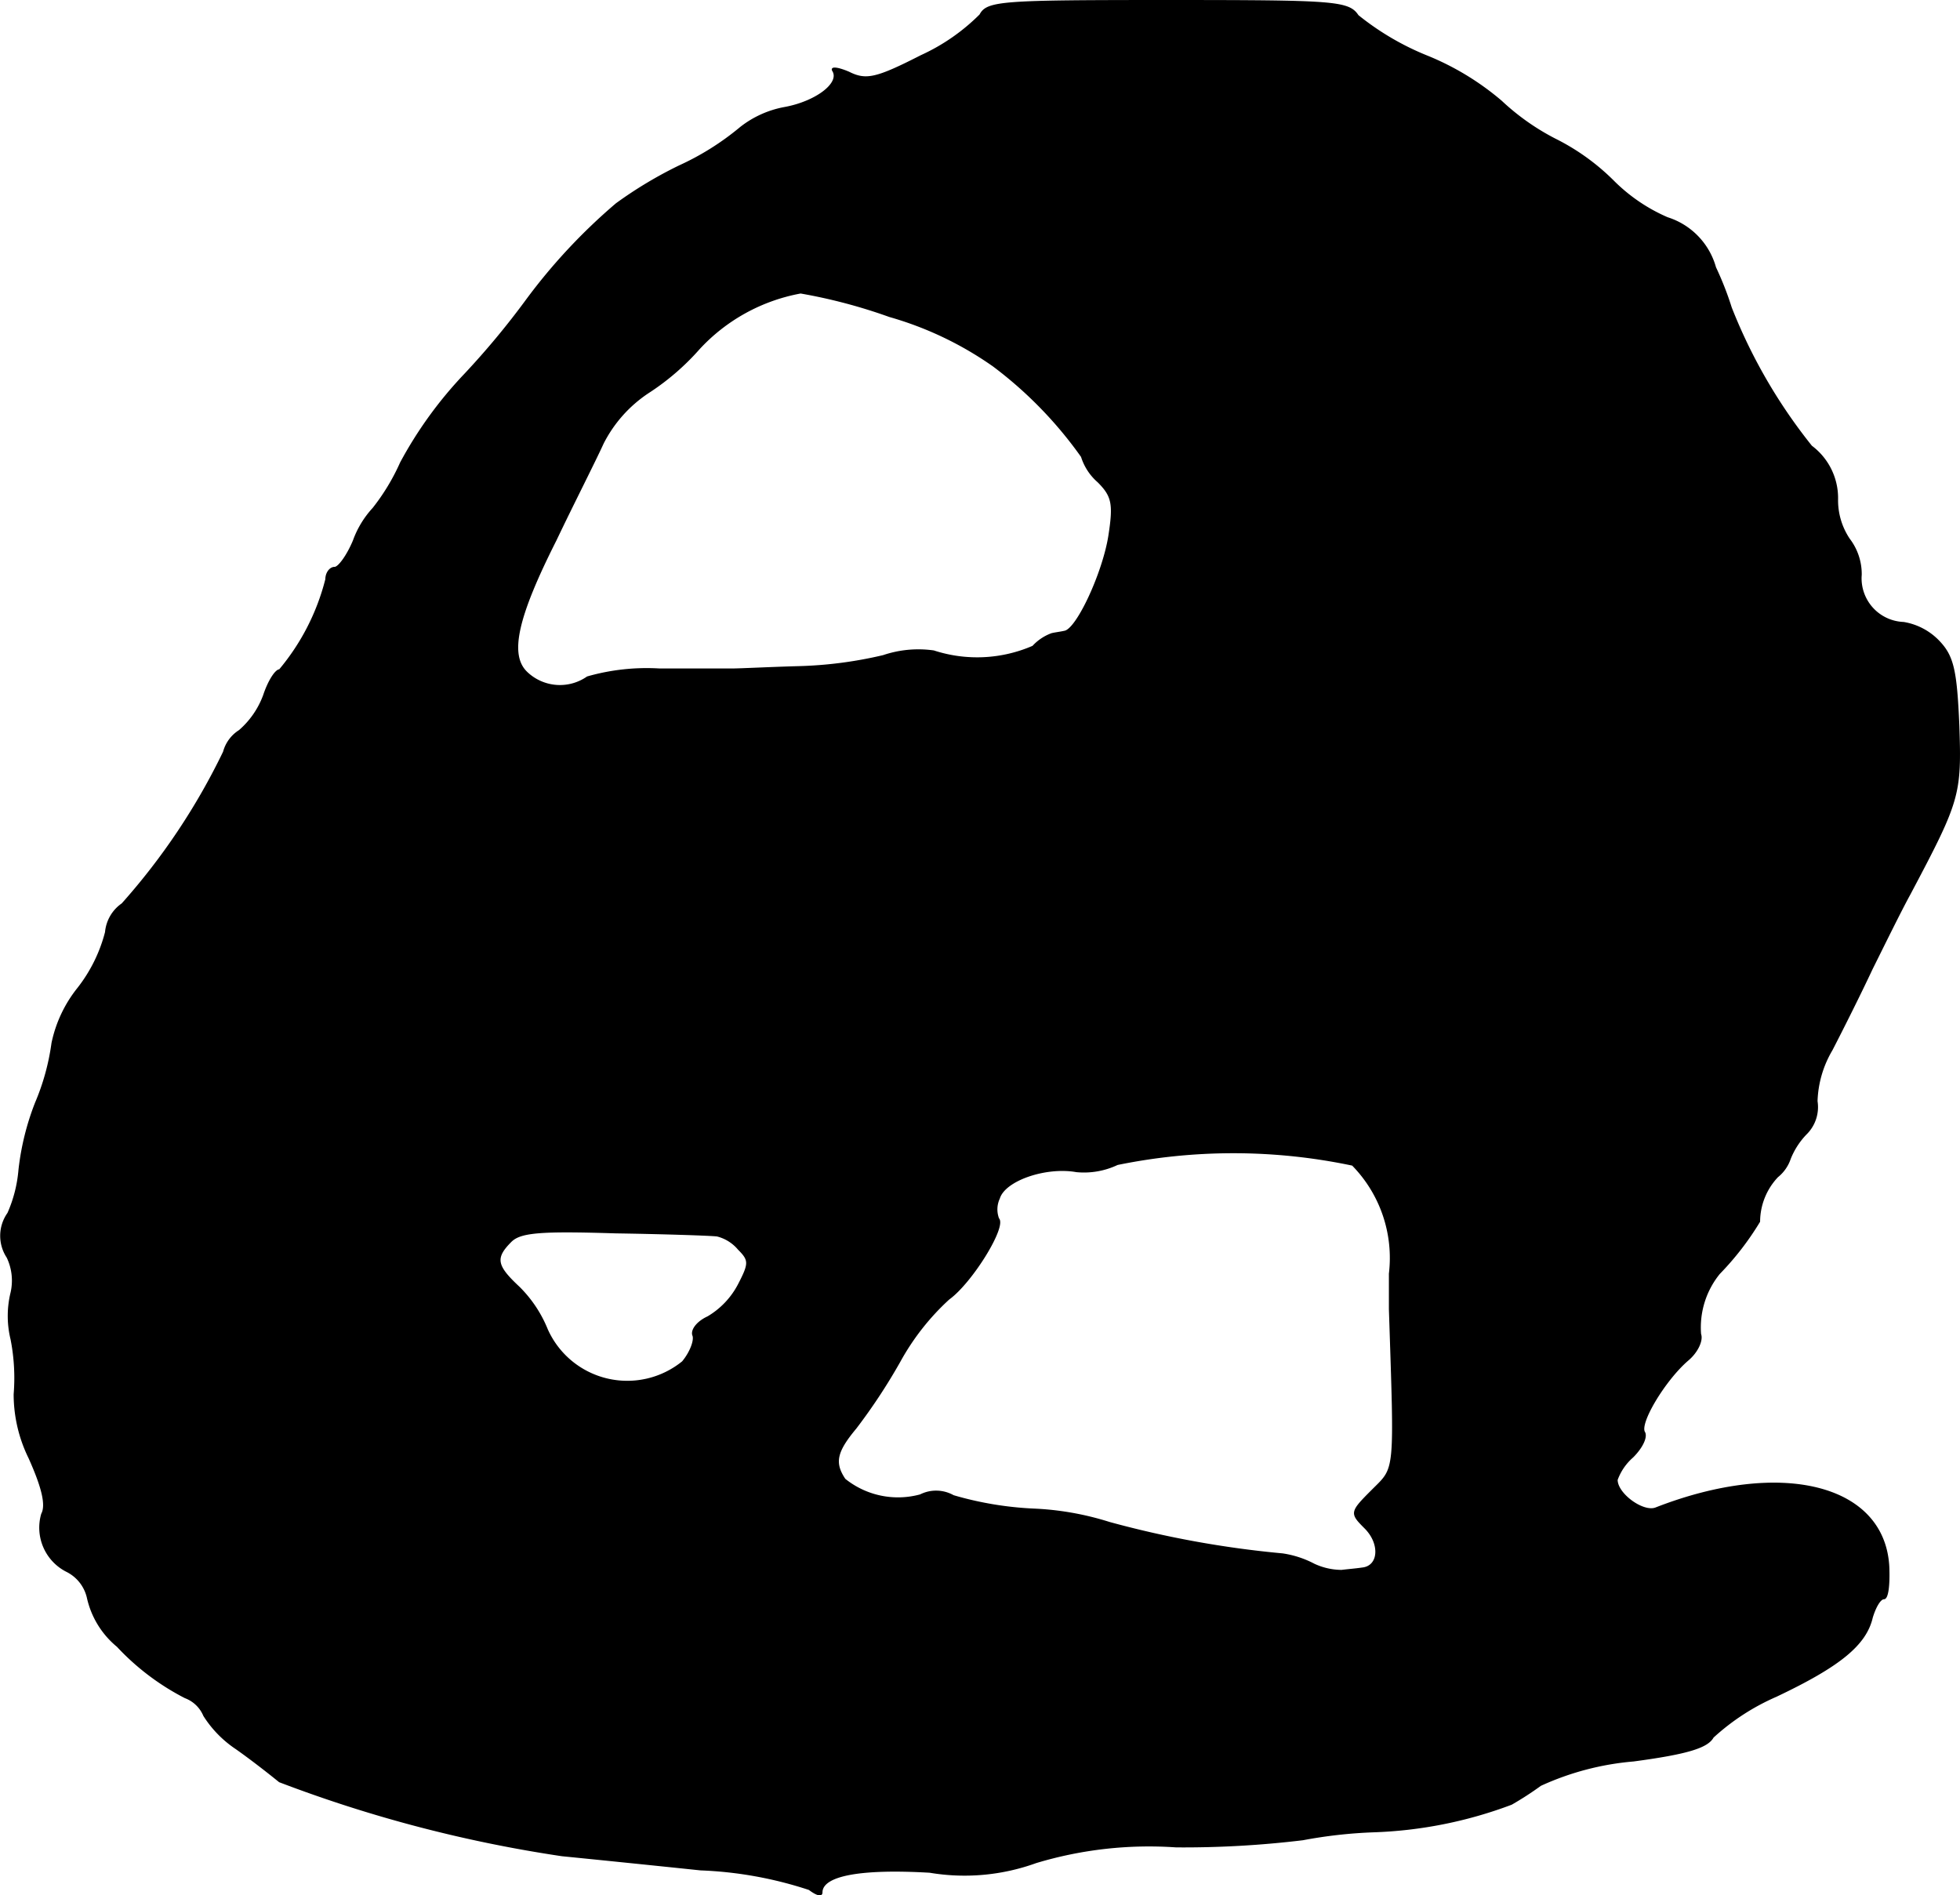 <?xml version="1.0" encoding="UTF-8"?>
<svg xmlns="http://www.w3.org/2000/svg"
     version="1.1"
     width="5.32mm"
     height="5.144mm"
     viewBox="0 0 15.08 14.581">
   <defs>
      <style type="text/css"><![CDATA[
      .a {
        stroke: #000;
        stroke-linecap: round;
        stroke-linejoin: round;
        stroke-width: 0.01px;
      }
    ]]></style>
   </defs>
   <path class="a"
         d="M7.541.114a1.547,1.547,0,0,1-.454.315c-.345.176-.424.194-.557.127C6.445.52,6.39.514,6.408.544c.061.097-.133.242-.376.285a.774.774,0,0,0-.333.151,2.081,2.081,0,0,1-.472.297,3.204,3.204,0,0,0-.485.291,4.43,4.43,0,0,0-.69.739,6.193,6.193,0,0,1-.478.575,3.148,3.148,0,0,0-.491.678,1.637,1.637,0,0,1-.212.351A.735.735,0,0,0,2.72,4.16c-.048.115-.115.206-.145.206-.036,0-.067.042-.067.091a1.752,1.752,0,0,1-.357.697c-.03,0-.085.085-.121.194a.662.662,0,0,1-.188.273.279.279,0,0,0-.121.164,5.051,5.051,0,0,1-.781,1.169.297.297,0,0,0-.127.218,1.176,1.176,0,0,1-.212.43,1.001,1.001,0,0,0-.2.424,1.79,1.79,0,0,1-.127.46,2.021,2.021,0,0,0-.127.515,1.038,1.038,0,0,1-.085.333.3.3,0,0,0-.006.339.416.416,0,0,1,.03.273.756.756,0,0,0,0,.357,1.544,1.544,0,0,1,.024.424,1.113,1.113,0,0,0,.115.491c.103.23.133.363.097.43a.376.376,0,0,0,.194.442.302.302,0,0,1,.157.2.674.674,0,0,0,.23.376,1.896,1.896,0,0,0,.521.394.253.253,0,0,1,.145.139.853.853,0,0,0,.248.254c.121.085.267.2.333.254a10.365,10.365,0,0,0,2.174.569c.182.018.666.067,1.066.109a3.022,3.022,0,0,1,.836.151c.055.042.097.055.097.024,0-.133.297-.188.83-.157A1.615,1.615,0,0,0,7.971,14.329a3.016,3.016,0,0,1,1.078-.121,7.643,7.643,0,0,0,.975-.055,3.633,3.633,0,0,1,.545-.061,3.316,3.316,0,0,0,1.06-.212,2.505,2.505,0,0,0,.224-.145,2.144,2.144,0,0,1,.715-.188c.412-.055.569-.103.612-.182a1.755,1.755,0,0,1,.485-.315c.485-.23.69-.394.739-.606.024-.079.061-.145.091-.145s.042-.109.036-.248c-.036-.63-.83-.824-1.793-.448-.097.036-.297-.109-.297-.218a.425.425,0,0,1,.121-.176c.073-.073.109-.151.091-.188-.048-.067.157-.406.333-.557.073-.061.115-.151.097-.2a.658.658,0,0,1,.145-.466,2.204,2.204,0,0,0,.309-.4.506.506,0,0,1,.139-.345.301.301,0,0,0,.097-.139.588.588,0,0,1,.121-.188.29.29,0,0,0,.085-.254.824.824,0,0,1,.115-.394c.085-.164.224-.442.309-.624.091-.182.218-.442.291-.575.382-.721.394-.763.376-1.296-.018-.424-.042-.533-.151-.648A.485.485,0,0,0,14.646,4.79a.341.341,0,0,1-.328-.353l.001-.016a.443.443,0,0,0-.091-.273.535.535,0,0,1-.091-.309.498.498,0,0,0-.2-.406,4.112,4.112,0,0,1-.618-1.066,2.437,2.437,0,0,0-.121-.309.557.557,0,0,0-.369-.382,1.335,1.335,0,0,1-.412-.279,1.722,1.722,0,0,0-.454-.327,1.821,1.821,0,0,1-.412-.291A2.091,2.091,0,0,0,10.987.435,2.092,2.092,0,0,1,10.448.12C10.376.011,10.267.005,8.982.005,7.711.005,7.595.011,7.541.114ZM6.844,2.434a2.646,2.646,0,0,1,.8.382,3.142,3.142,0,0,1,.678.697.425.425,0,0,0,.127.194c.109.109.121.17.085.406-.042.285-.248.733-.345.745-.024.006-.073.012-.097.018a.369.369,0,0,0-.145.097,1.077,1.077,0,0,1-.763.036.841.841,0,0,0-.388.036,3.186,3.186,0,0,1-.654.085c-.218.006-.448.018-.515.018H5.076a1.661,1.661,0,0,0-.557.061.369.369,0,0,1-.466-.036c-.139-.133-.079-.418.224-1.018.127-.267.297-.6.363-.745a1.025,1.025,0,0,1,.345-.388,1.886,1.886,0,0,0,.394-.339,1.409,1.409,0,0,1,.781-.43A4.114,4.114,0,0,1,6.844,2.434Zm3.562,6.529a1.021,1.021,0,0,1,.285.836v.273c.042,1.284.048,1.211-.133,1.393-.17.17-.17.176-.055.291.121.121.109.297-.024.309-.036.006-.109.012-.157.018a.504.504,0,0,1-.212-.048.756.756,0,0,0-.242-.079,7.73,7.73,0,0,1-1.333-.242,2.244,2.244,0,0,0-.588-.103,2.619,2.619,0,0,1-.612-.103.27.27,0,0,0-.254-.006.653.653,0,0,1-.581-.121c-.085-.127-.067-.212.085-.394a4.461,4.461,0,0,0,.339-.515,1.872,1.872,0,0,1,.376-.478c.176-.127.442-.557.382-.618a.201.201,0,0,1,.006-.157c.042-.139.357-.248.594-.206a.6.6,0,0,0,.315-.055A4.44,4.44,0,0,1,10.406,8.963Zm-4.888.545a.314.314,0,0,1,.164.103c.085.085.085.109,0,.273a.625.625,0,0,1-.236.248c-.079.036-.127.097-.115.139.018.036-.018.133-.079.206a.675.675,0,0,1-1.042-.248.968.968,0,0,0-.218-.327c-.176-.164-.188-.224-.061-.351.073-.073.23-.085.806-.067C5.124,9.49,5.476,9.502,5.518,9.508Z"/>
</svg>
